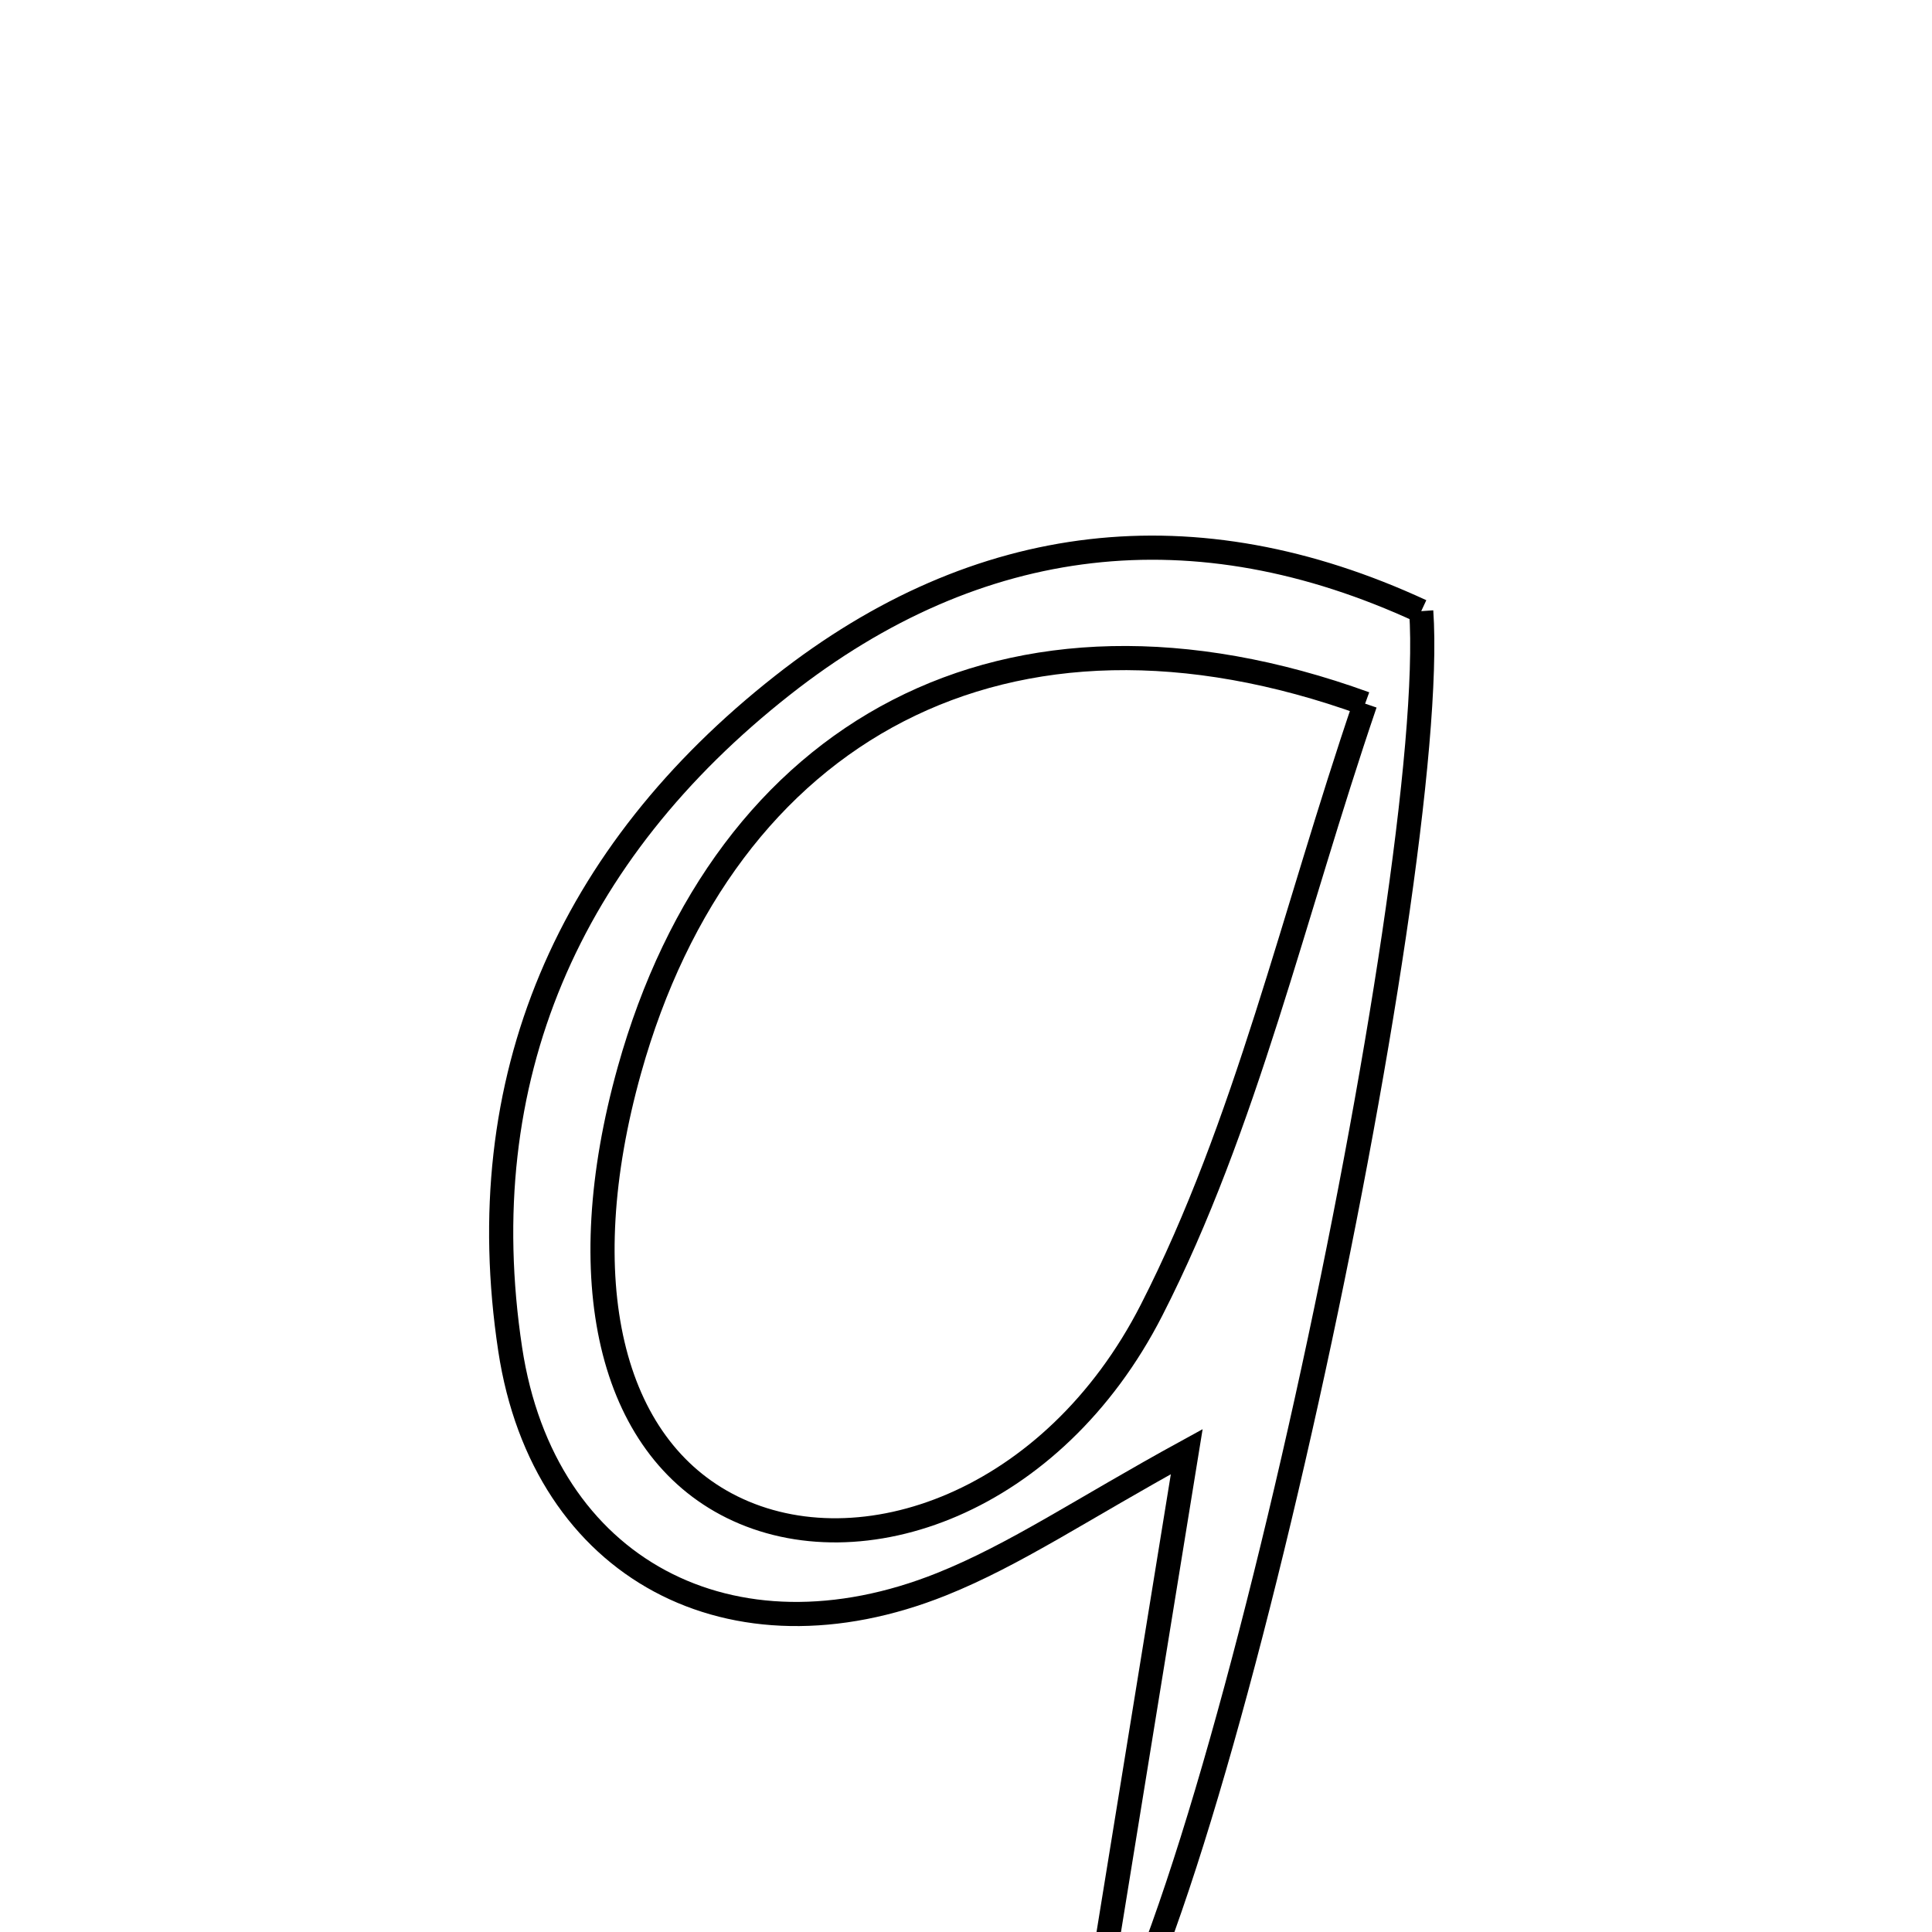 <svg xmlns="http://www.w3.org/2000/svg" viewBox="0.0 0.0 24.0 24.0" height="200px" width="200px"><path fill="none" stroke="black" stroke-width=".3" stroke-opacity="1.0"  filling="0" d="M17.655 7.592 C17.883 10.869 15.038 24.304 13.448 26.004 C13.916 23.119 14.299 20.758 14.742 18.033 C13.449 18.741 12.614 19.312 11.698 19.679 C9.093 20.723 6.754 19.503 6.338 16.763 C5.828 13.397 7.074 10.595 9.721 8.513 C12.155 6.598 14.85 6.293 17.655 7.592"></path>
<path fill="none" stroke="black" stroke-width=".3" stroke-opacity="1.0"  filling="0" d="M16.958 8.741 C16.063 11.367 15.481 13.972 14.305 16.275 C13.083 18.667 10.693 19.515 9.092 18.721 C7.573 17.968 7.089 15.903 7.819 13.292 C8.999 9.074 12.494 7.123 16.958 8.741"></path></svg>